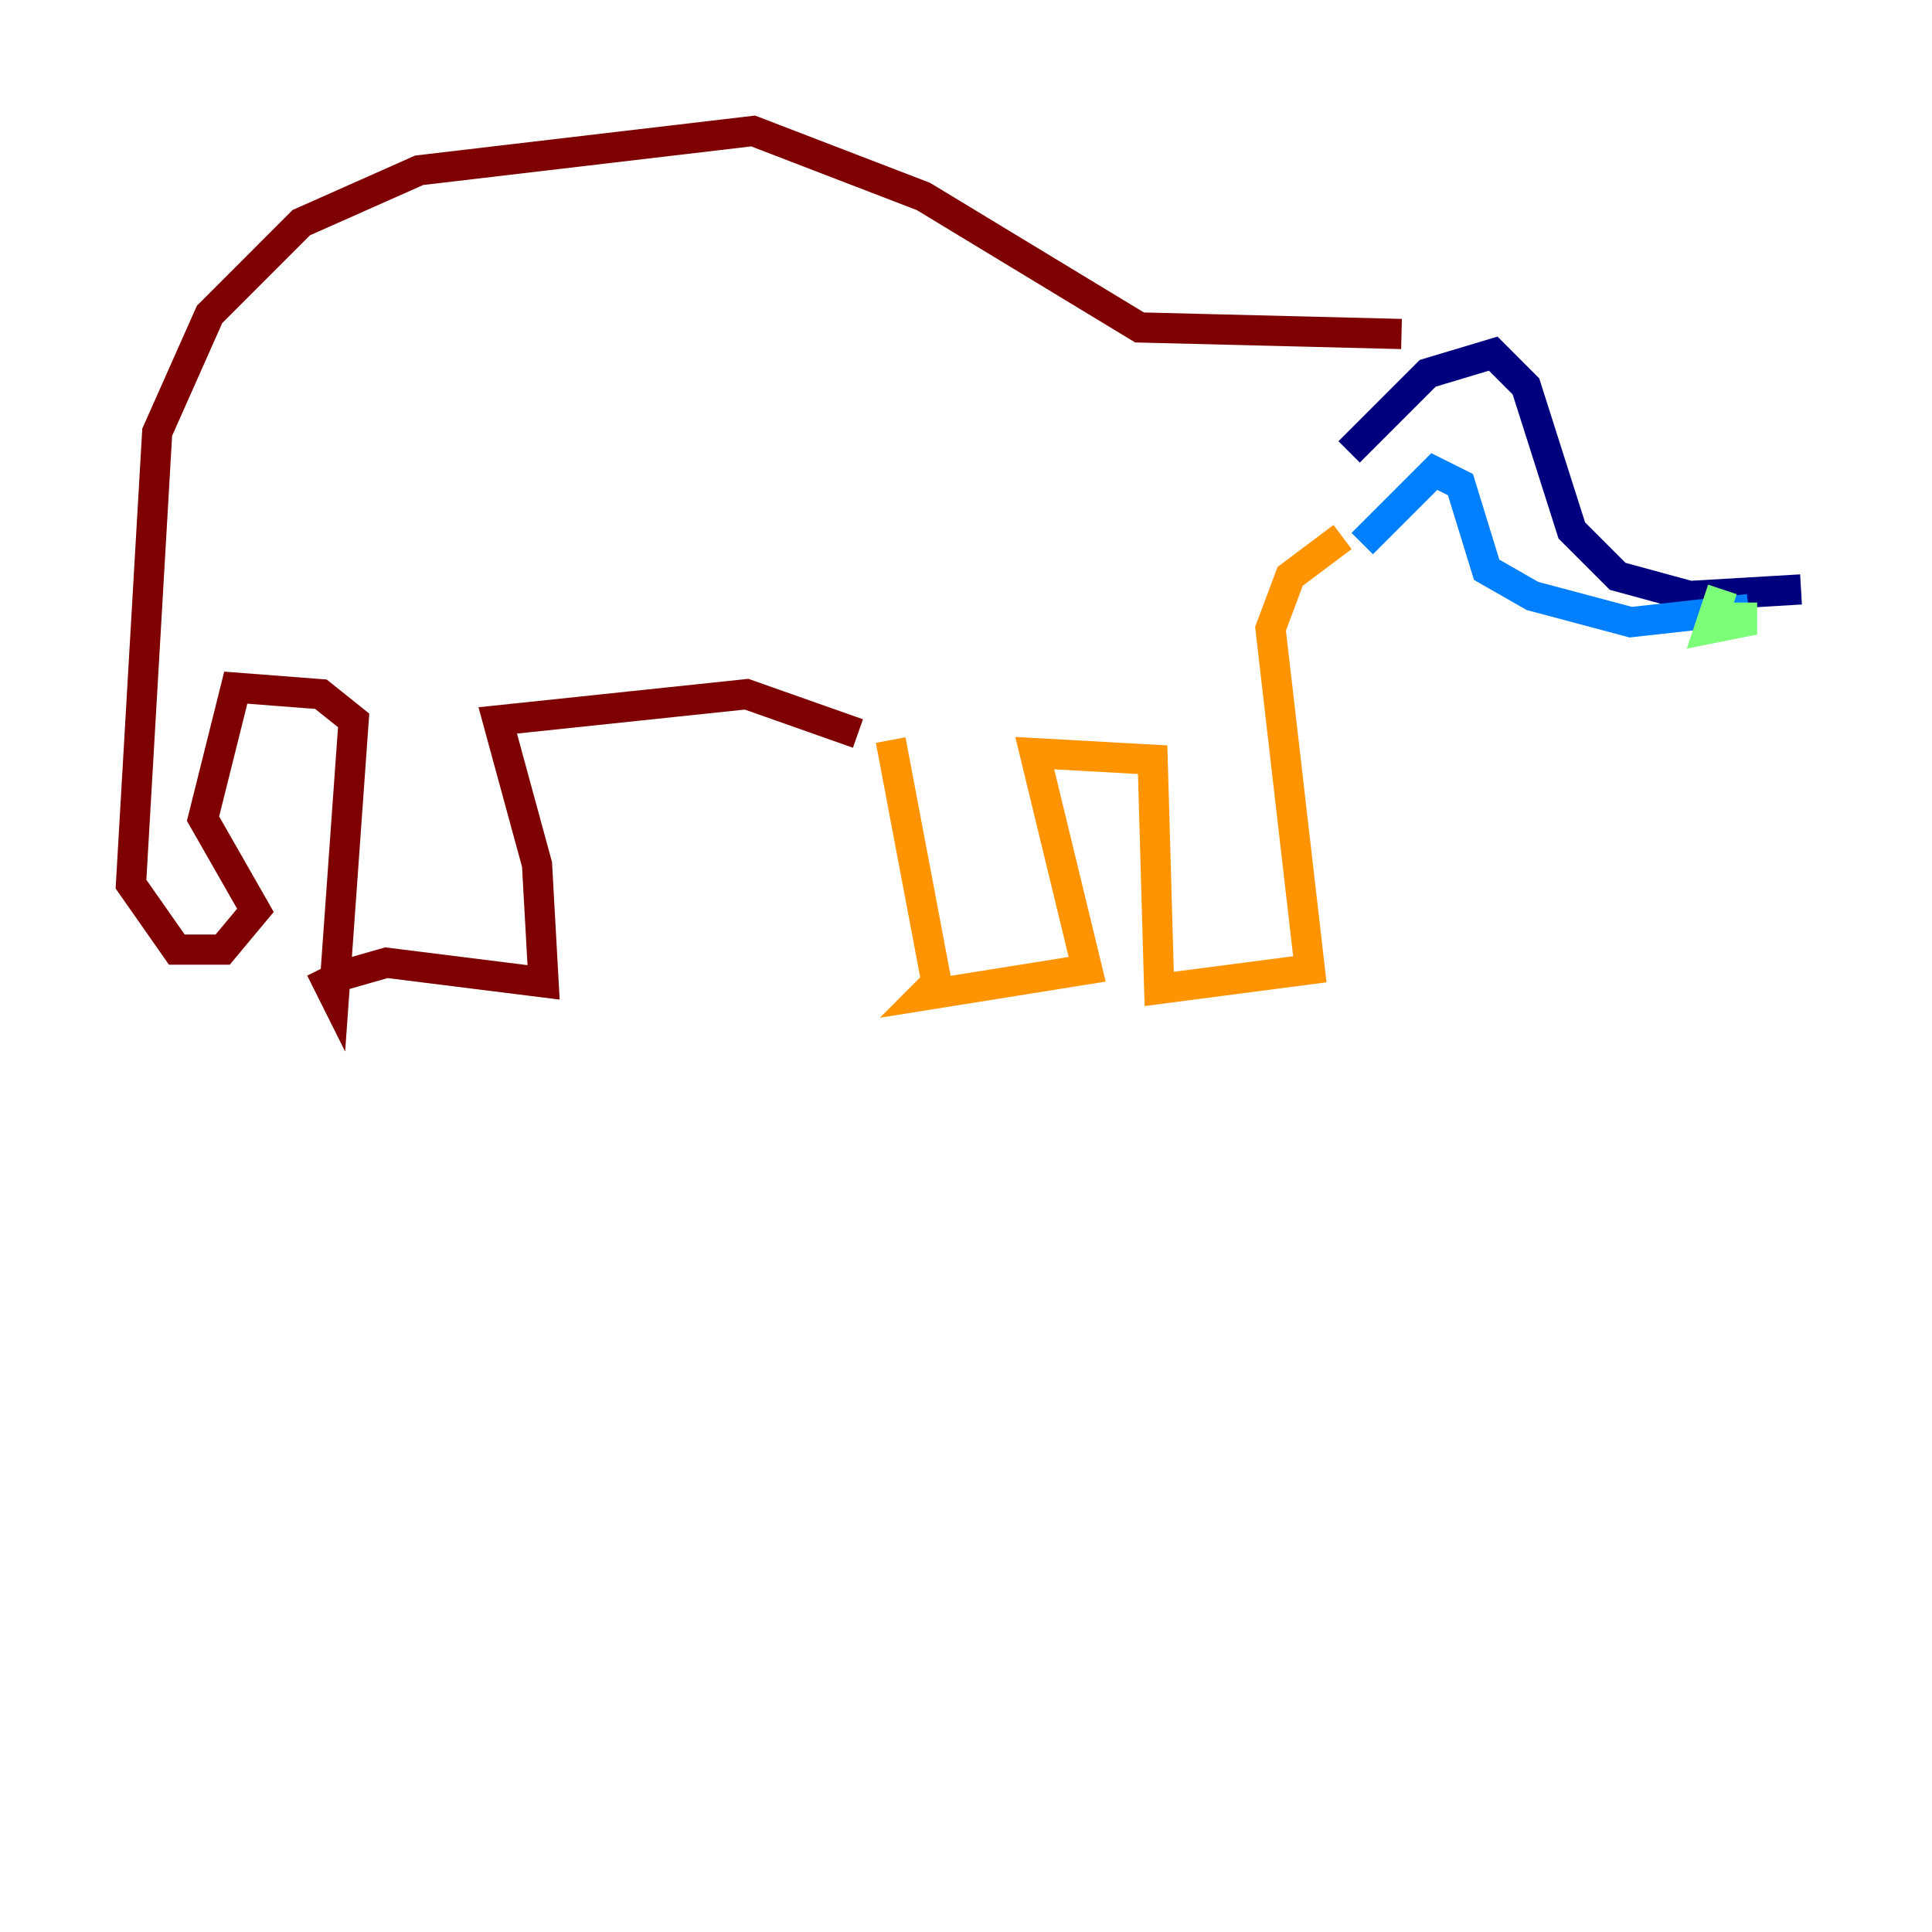 <?xml version="1.0" encoding="utf-8" ?>
<svg baseProfile="tiny" height="128" version="1.2" viewBox="0,0,128,128" width="128" xmlns="http://www.w3.org/2000/svg" xmlns:ev="http://www.w3.org/2001/xml-events" xmlns:xlink="http://www.w3.org/1999/xlink"><defs /><polyline fill="none" points="89.383,29.939 94.59,24.732 98.929,23.43 101.098,25.6 104.136,35.146 107.173,38.183 111.946,39.485 119.322,39.051" stroke="#00007f" stroke-width="2" /><polyline fill="none" points="90.251,36.014 95.024,31.241 96.759,32.108 98.495,37.749 101.532,39.485 108.041,41.22 115.851,40.352" stroke="#0080ff" stroke-width="2" /><polyline fill="none" points="114.115,39.051 113.248,41.654 115.417,41.22 115.417,39.919" stroke="#7cff79" stroke-width="2" /><polyline fill="none" points="88.949,35.58 85.478,38.183 84.176,41.654 86.78,64.217 76.8,65.519 76.366,50.332 68.556,49.898 72.027,64.217 61.18,65.953 62.047,65.085 59.01,49.031" stroke="#ff9400" stroke-width="2" /><polyline fill="none" points="56.841,48.597 49.464,45.993 32.976,47.729 35.58,57.275 36.014,65.085 25.6,63.783 22.563,64.651 21.695,65.085 22.129,65.953 23.43,47.729 21.261,45.993 15.62,45.559 13.451,54.237 16.922,60.312 14.752,62.915 11.715,62.915 8.678,58.576 10.414,28.637 13.885,20.827 19.959,14.752 27.77,11.281 49.898,8.678 61.18,13.017 75.498,21.695 92.854,22.129" stroke="#7f0000" stroke-width="2" /></svg>
